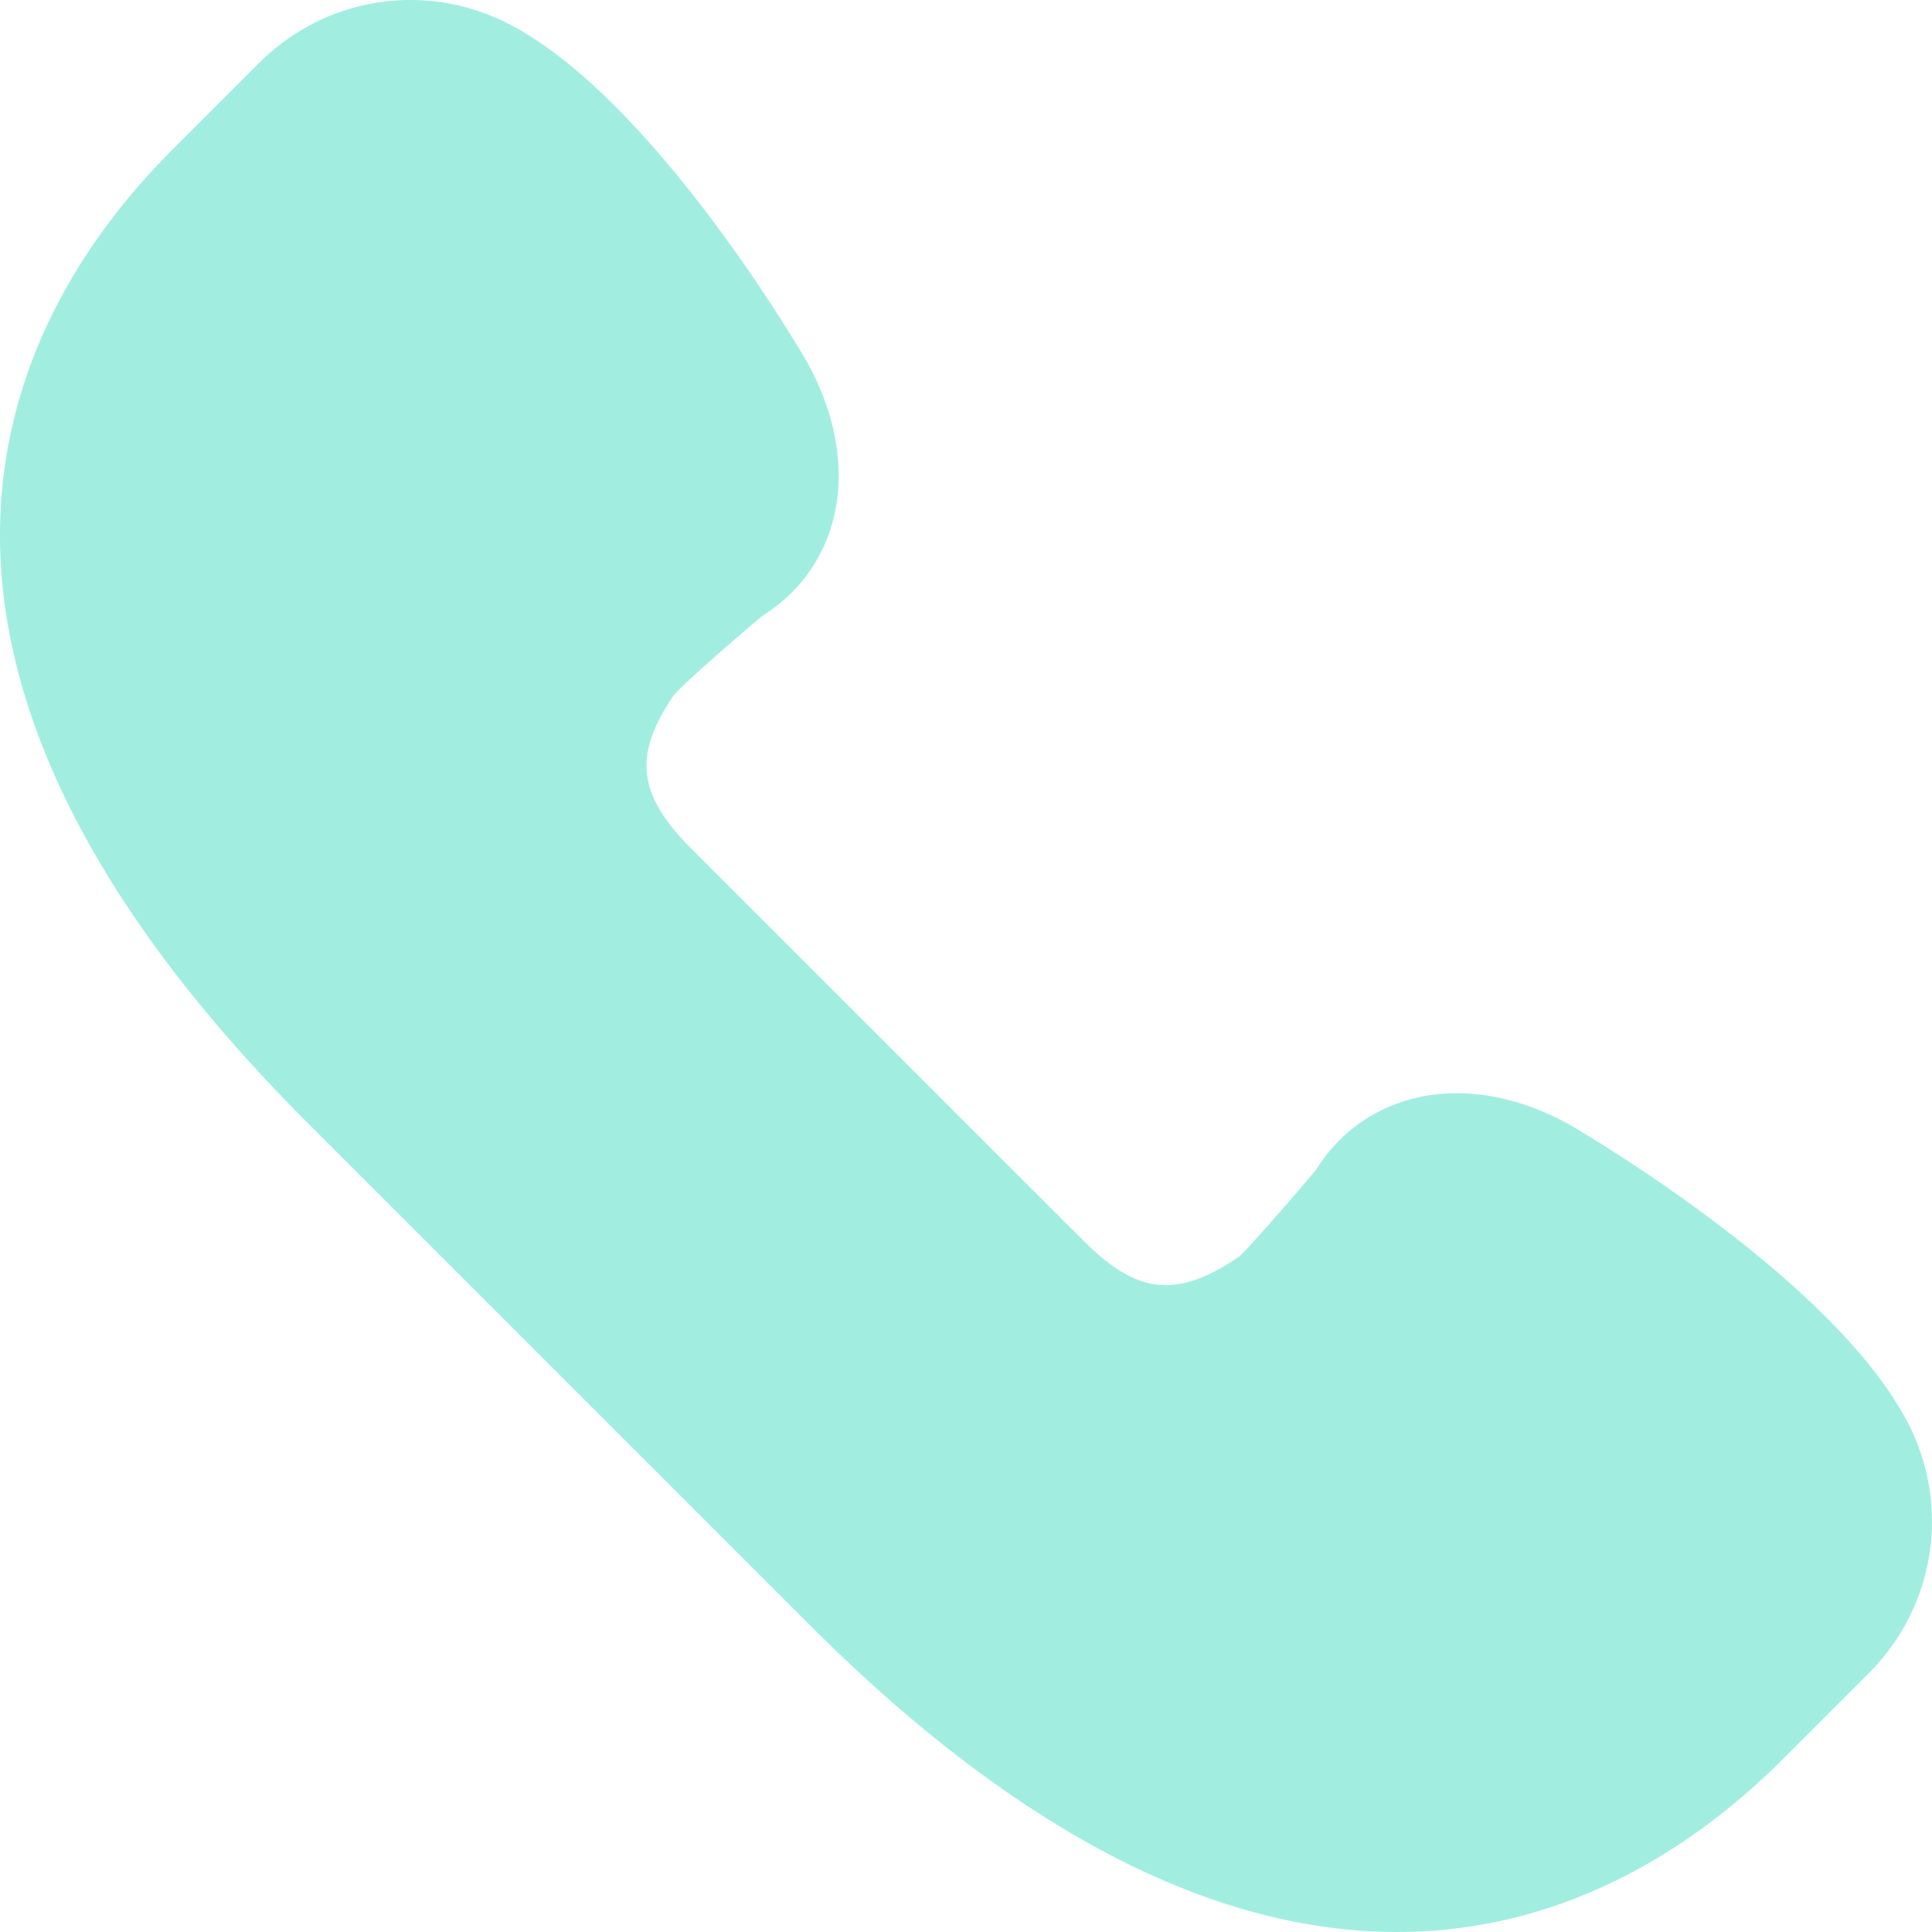 <svg width="16" height="16" viewBox="0 0 16 16" fill="none" xmlns="http://www.w3.org/2000/svg">
<path d="M15.792 11.766H15.791C15.184 10.618 13.243 9.458 13.017 9.325C12.566 9.068 12.088 8.99 11.672 9.106C11.347 9.197 11.08 9.397 10.898 9.689C10.644 9.991 10.33 10.347 10.263 10.406C9.746 10.757 9.42 10.723 8.972 10.274L5.725 7.028C5.277 6.579 5.244 6.254 5.577 5.761C5.652 5.671 6.009 5.356 6.311 5.102C6.603 4.92 6.803 4.653 6.894 4.328C7.009 3.911 6.931 3.434 6.671 2.976C6.542 2.757 5.382 0.816 4.233 0.208C3.538 -0.159 2.699 -0.033 2.144 0.523L1.427 1.24C0.131 2.535 -1.446 5.305 2.546 9.298L6.702 13.454C8.614 15.366 10.245 16 11.569 16C13.009 16 14.085 15.248 14.76 14.573L15.476 13.857C16.032 13.301 16.159 12.461 15.792 11.766Z" fill="#A1EEE1"/>
</svg>
